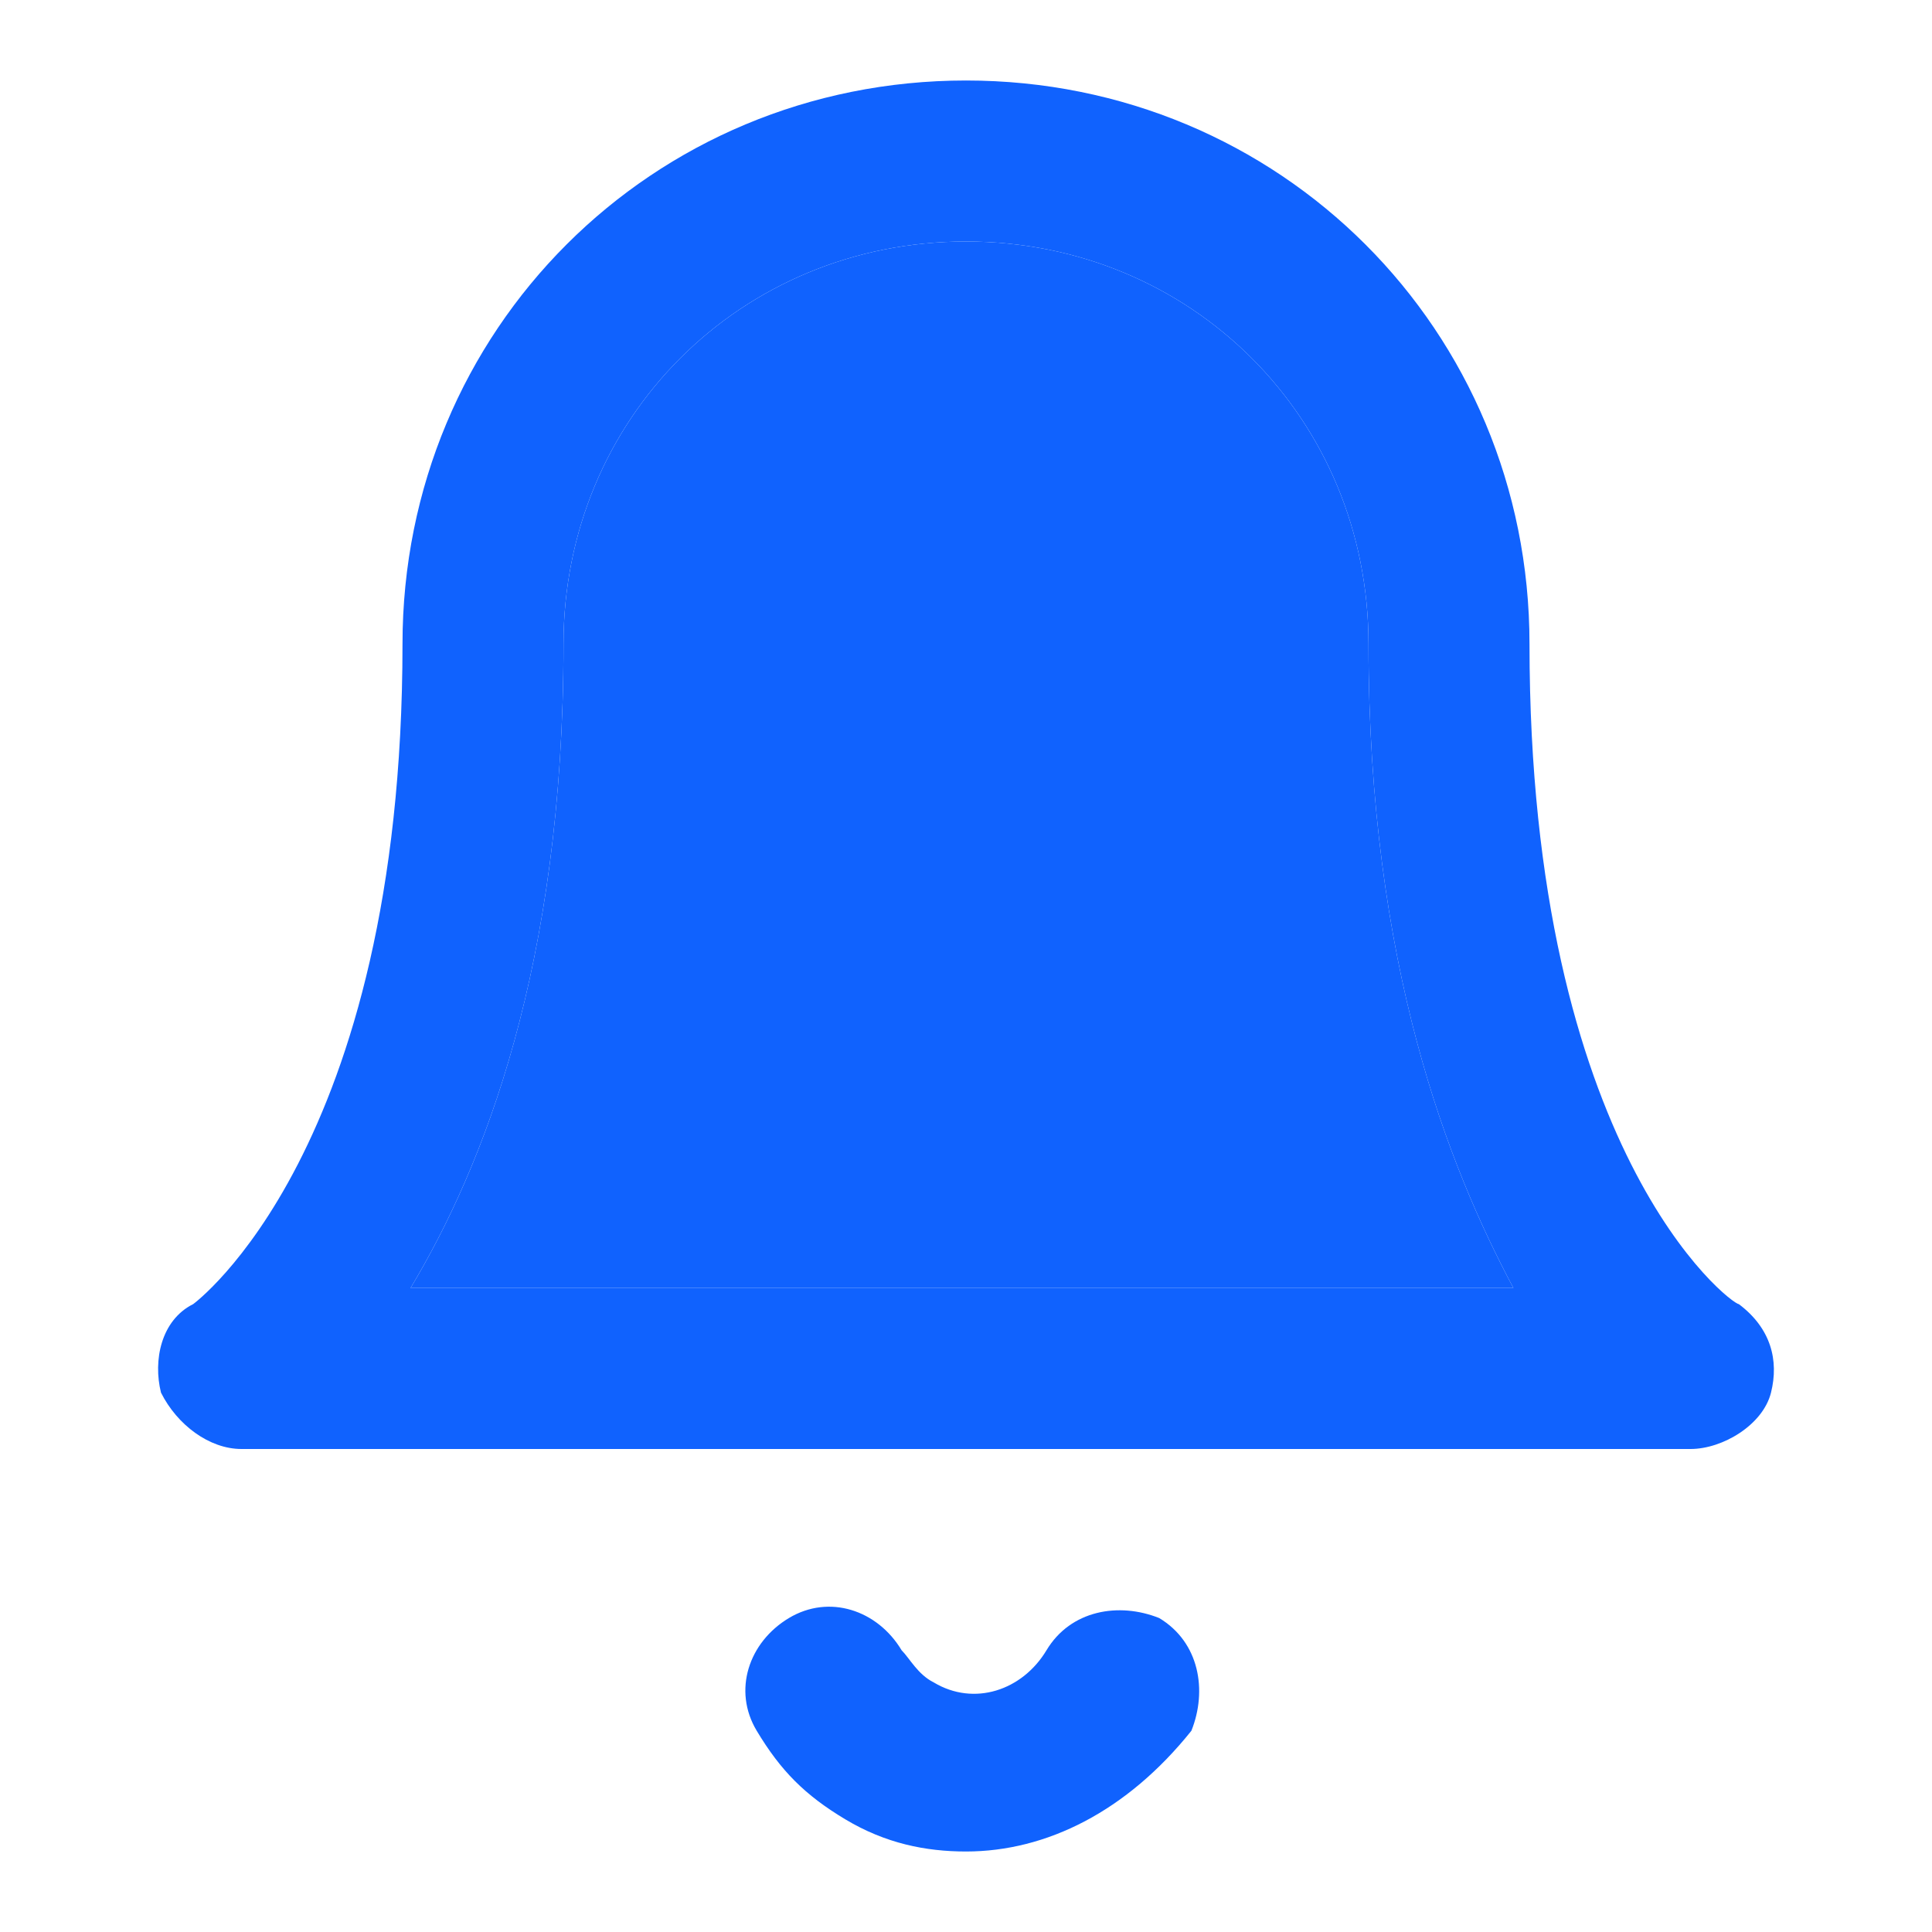 <svg version="1.1"  xmlns="http://www.w3.org/2000/svg" width="24" height="24" viewBox="0 0 24 24">
<path class="bell0" fill="#1062fe" d="M21,18H3c-0.4,0-0.8-0.3-1-0.7c-0.1-0.4,0-0.9,0.4-1.1c0,0,2.6-1.9,2.6-8.2c0-3.9,3.1-7,7-7s7,3.1,7,7
	c0,6.3,2.5,8.2,2.6,8.2c0.4,0.3,0.5,0.7,0.4,1.1S21.4,18,21,18z M5.1,16h13.7C18,14.5,17,12,17,8c0-2.8-2.2-5-5-5S7,5.2,7,8
	C7,12,6,14.5,5.1,16z"/>
<path class="bell0" fill="#1062fe" d="M12,23c-0.5,0-1-0.1-1.5-0.4C10,22.3,9.7,22,9.4,21.5s-0.1-1.1,0.4-1.4s1.1-0.1,1.4,0.4
	c0.1,0.1,0.2,0.3,0.4,0.4c0.5,0.3,1.1,0.1,1.4-0.4c0.3-0.5,0.9-0.6,1.4-0.4c0.5,0.3,0.6,0.9,0.4,1.4C14,22.5,13,23,12,23z"/>
<path id="svg-ico" class="bell1" fill="#1062fe" d="M5.1,16h13.7C18,14.5,17,12,17,8c0-2.8-2.2-5-5-5S7,5.2,7,8C7,12,6,14.5,5.1,16z"/>
</svg>

